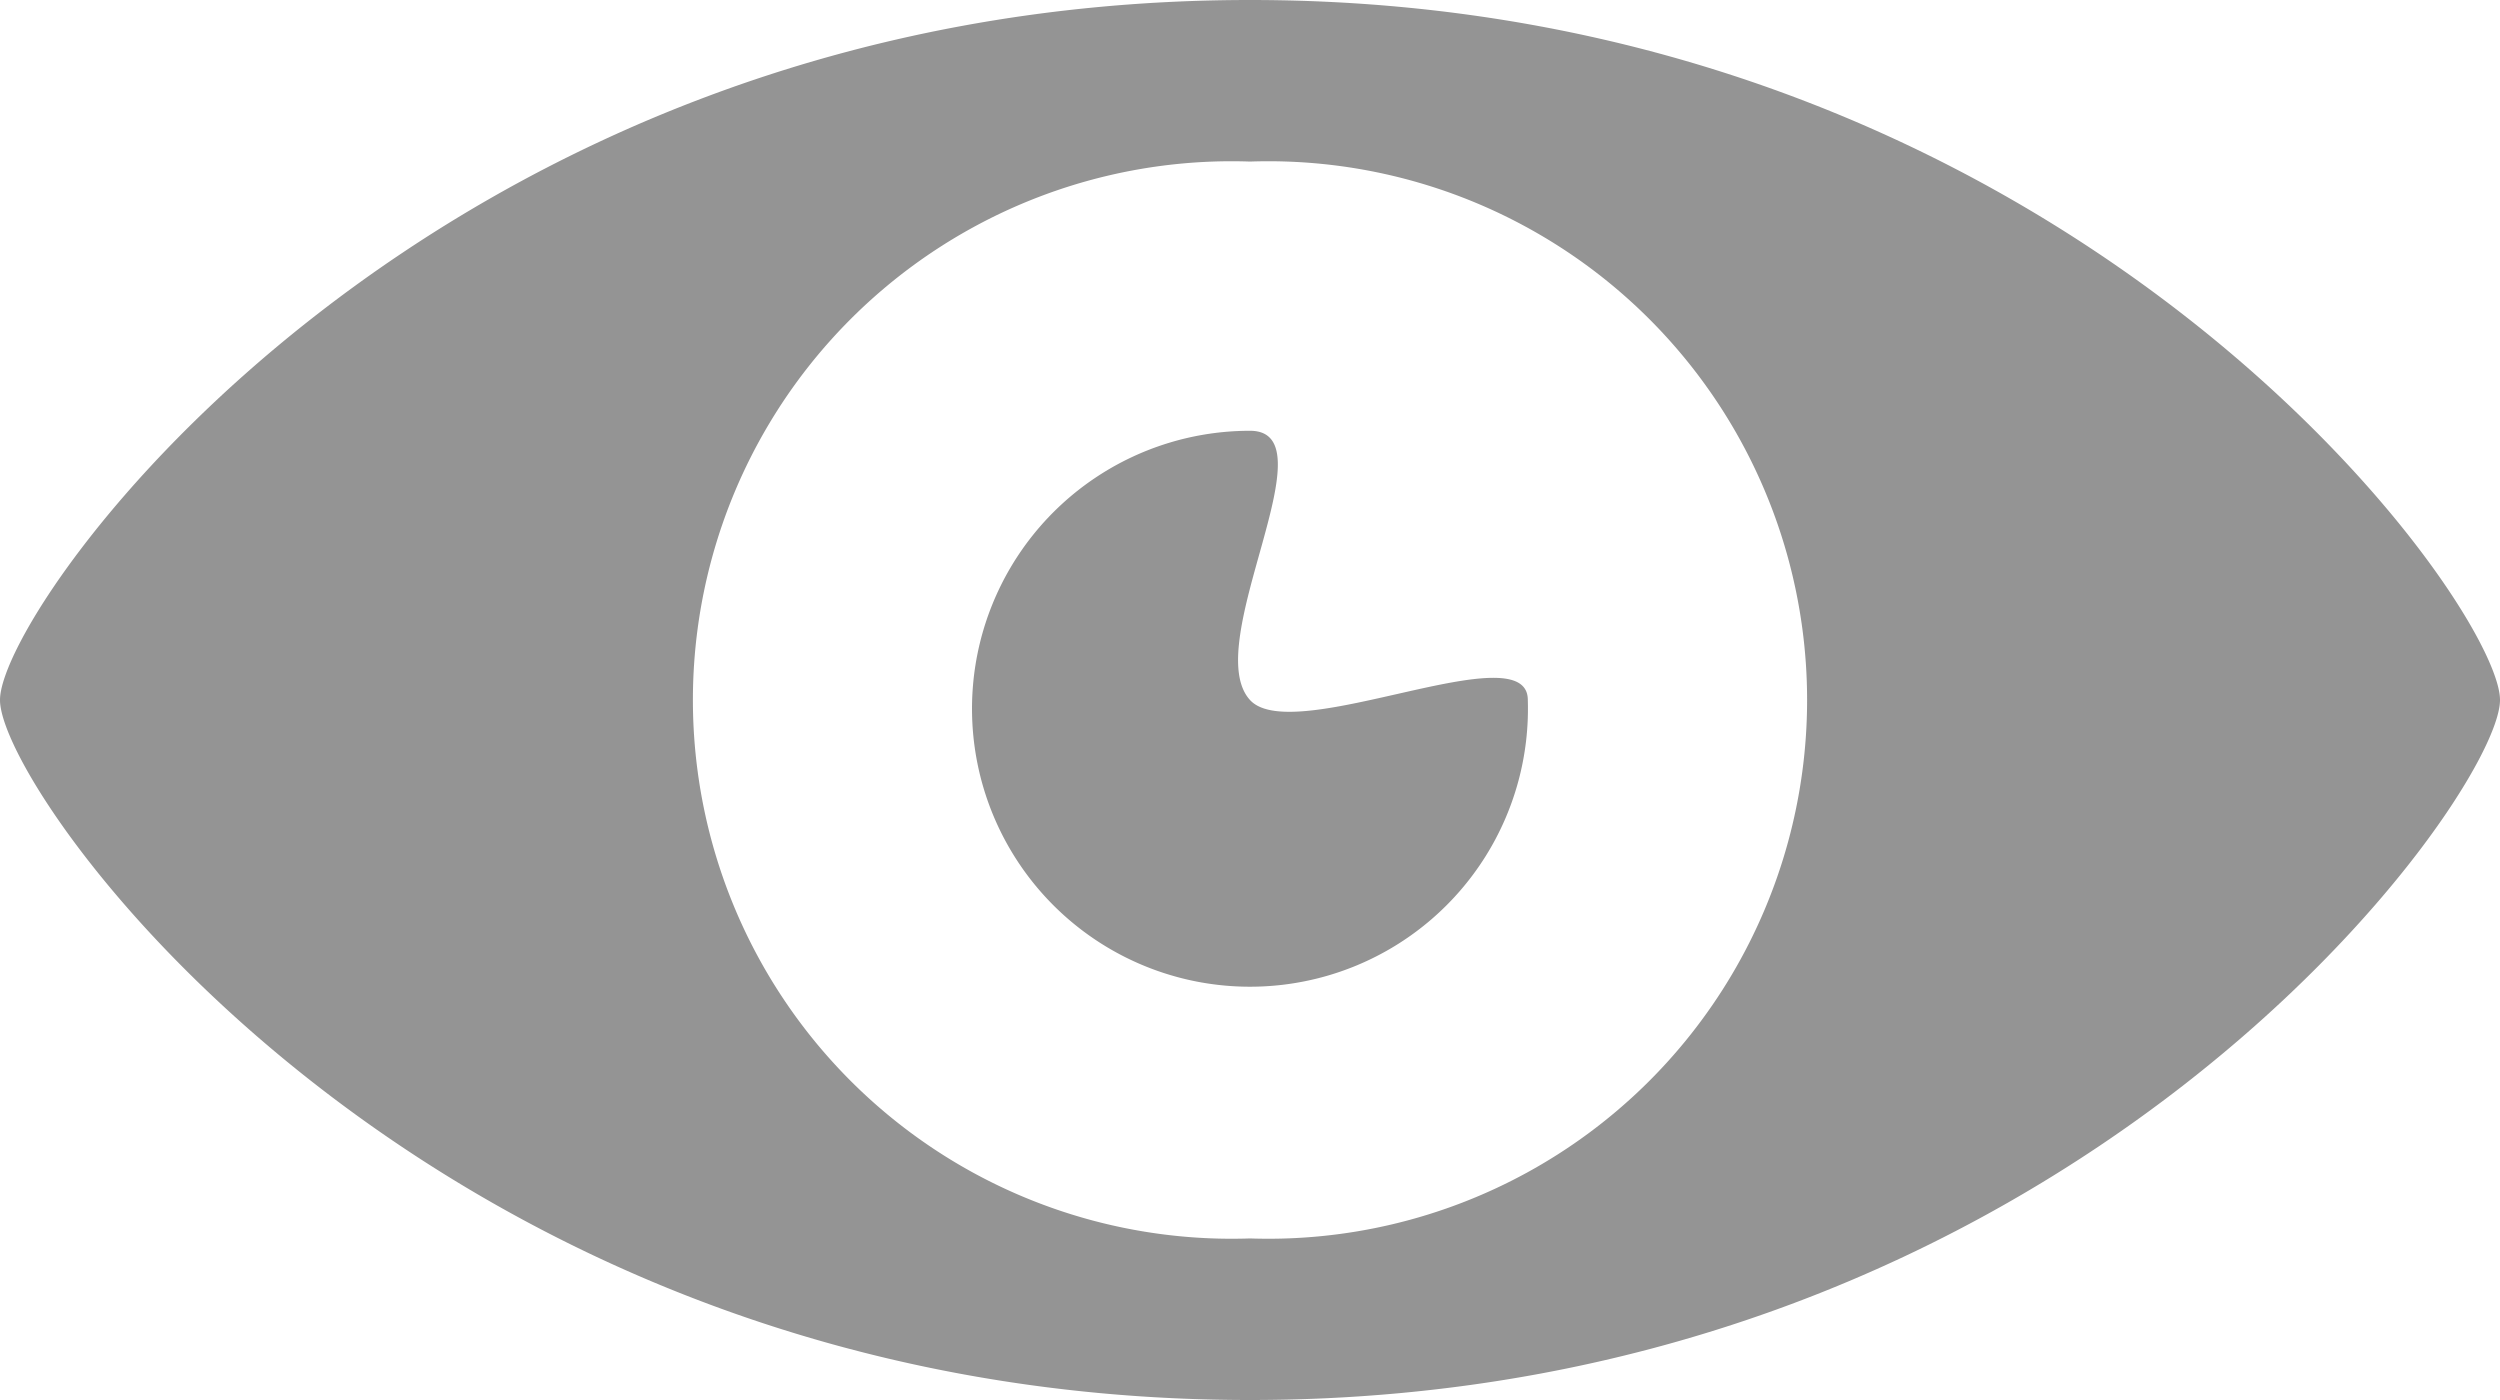 <svg xmlns="http://www.w3.org/2000/svg" viewBox="1108 674 16 8.96">
  <defs>
    <style>
      .cls-1 {
        opacity: 0.748;
      }

      .cls-2 {
        fill: #707070;
      }
    </style>
  </defs>
  <g id="dark-eye" class="cls-1" transform="translate(1108 654.1)">
    <path id="Path_16" data-name="Path 16" class="cls-2" d="M8,20.9c-5.249,0-8,3.867-8,4.48s2.751,4.48,8,4.48,8-3.867,8-4.48S13.248,20.9,8,20.9Zm0,7.926a3.448,3.448,0,1,1,0-6.892,3.448,3.448,0,1,1,0,6.892ZM9.778,25.38A1.779,1.779,0,1,1,8,23.657c.531,0-.326,1.366,0,1.723C8.277,25.684,9.778,24.943,9.778,25.38Z" transform="translate(0 -1)"/>
  </g>
</svg>
